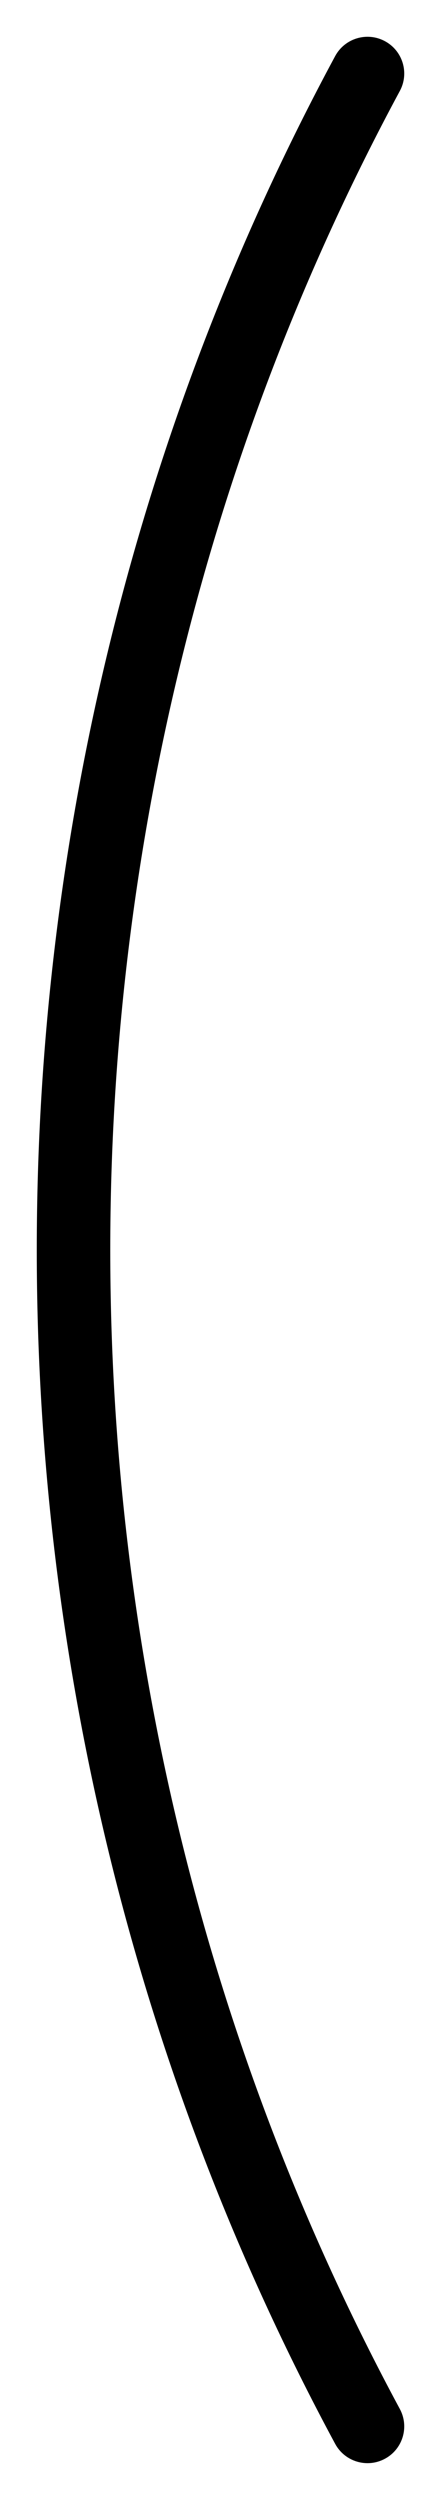 <?xml version="1.0" encoding="UTF-8"?>
<svg width="6px" height="34px" viewBox="0 0 6 34" version="1.1" xmlns="http://www.w3.org/2000/svg" xmlns:xlink="http://www.w3.org/1999/xlink">
    <!-- Generator: Sketch 50 (54983) - http://www.bohemiancoding.com/sketch -->
    <title>小括号一半</title>
    <desc>Created with Sketch.</desc>
    <defs></defs>
    <g id="Page-1" stroke="none" stroke-width="1" fill="none" fill-rule="evenodd">
        <path d="M5.44,32.763 C5.571,33.006 5.48,33.309 5.237,33.44 C4.994,33.571 4.691,33.48 4.56,33.237 C-0.853,23.188 -0.853,10.813 4.56,0.763 C4.691,0.52 4.994,0.429 5.237,0.56 C5.48,0.691 5.571,0.994 5.44,1.237 C0.187,10.991 0.187,23.01 5.44,32.763 Z" id="小括号一半" fill="#000000" fill-rule="nonzero"></path>
    </g>
</svg>